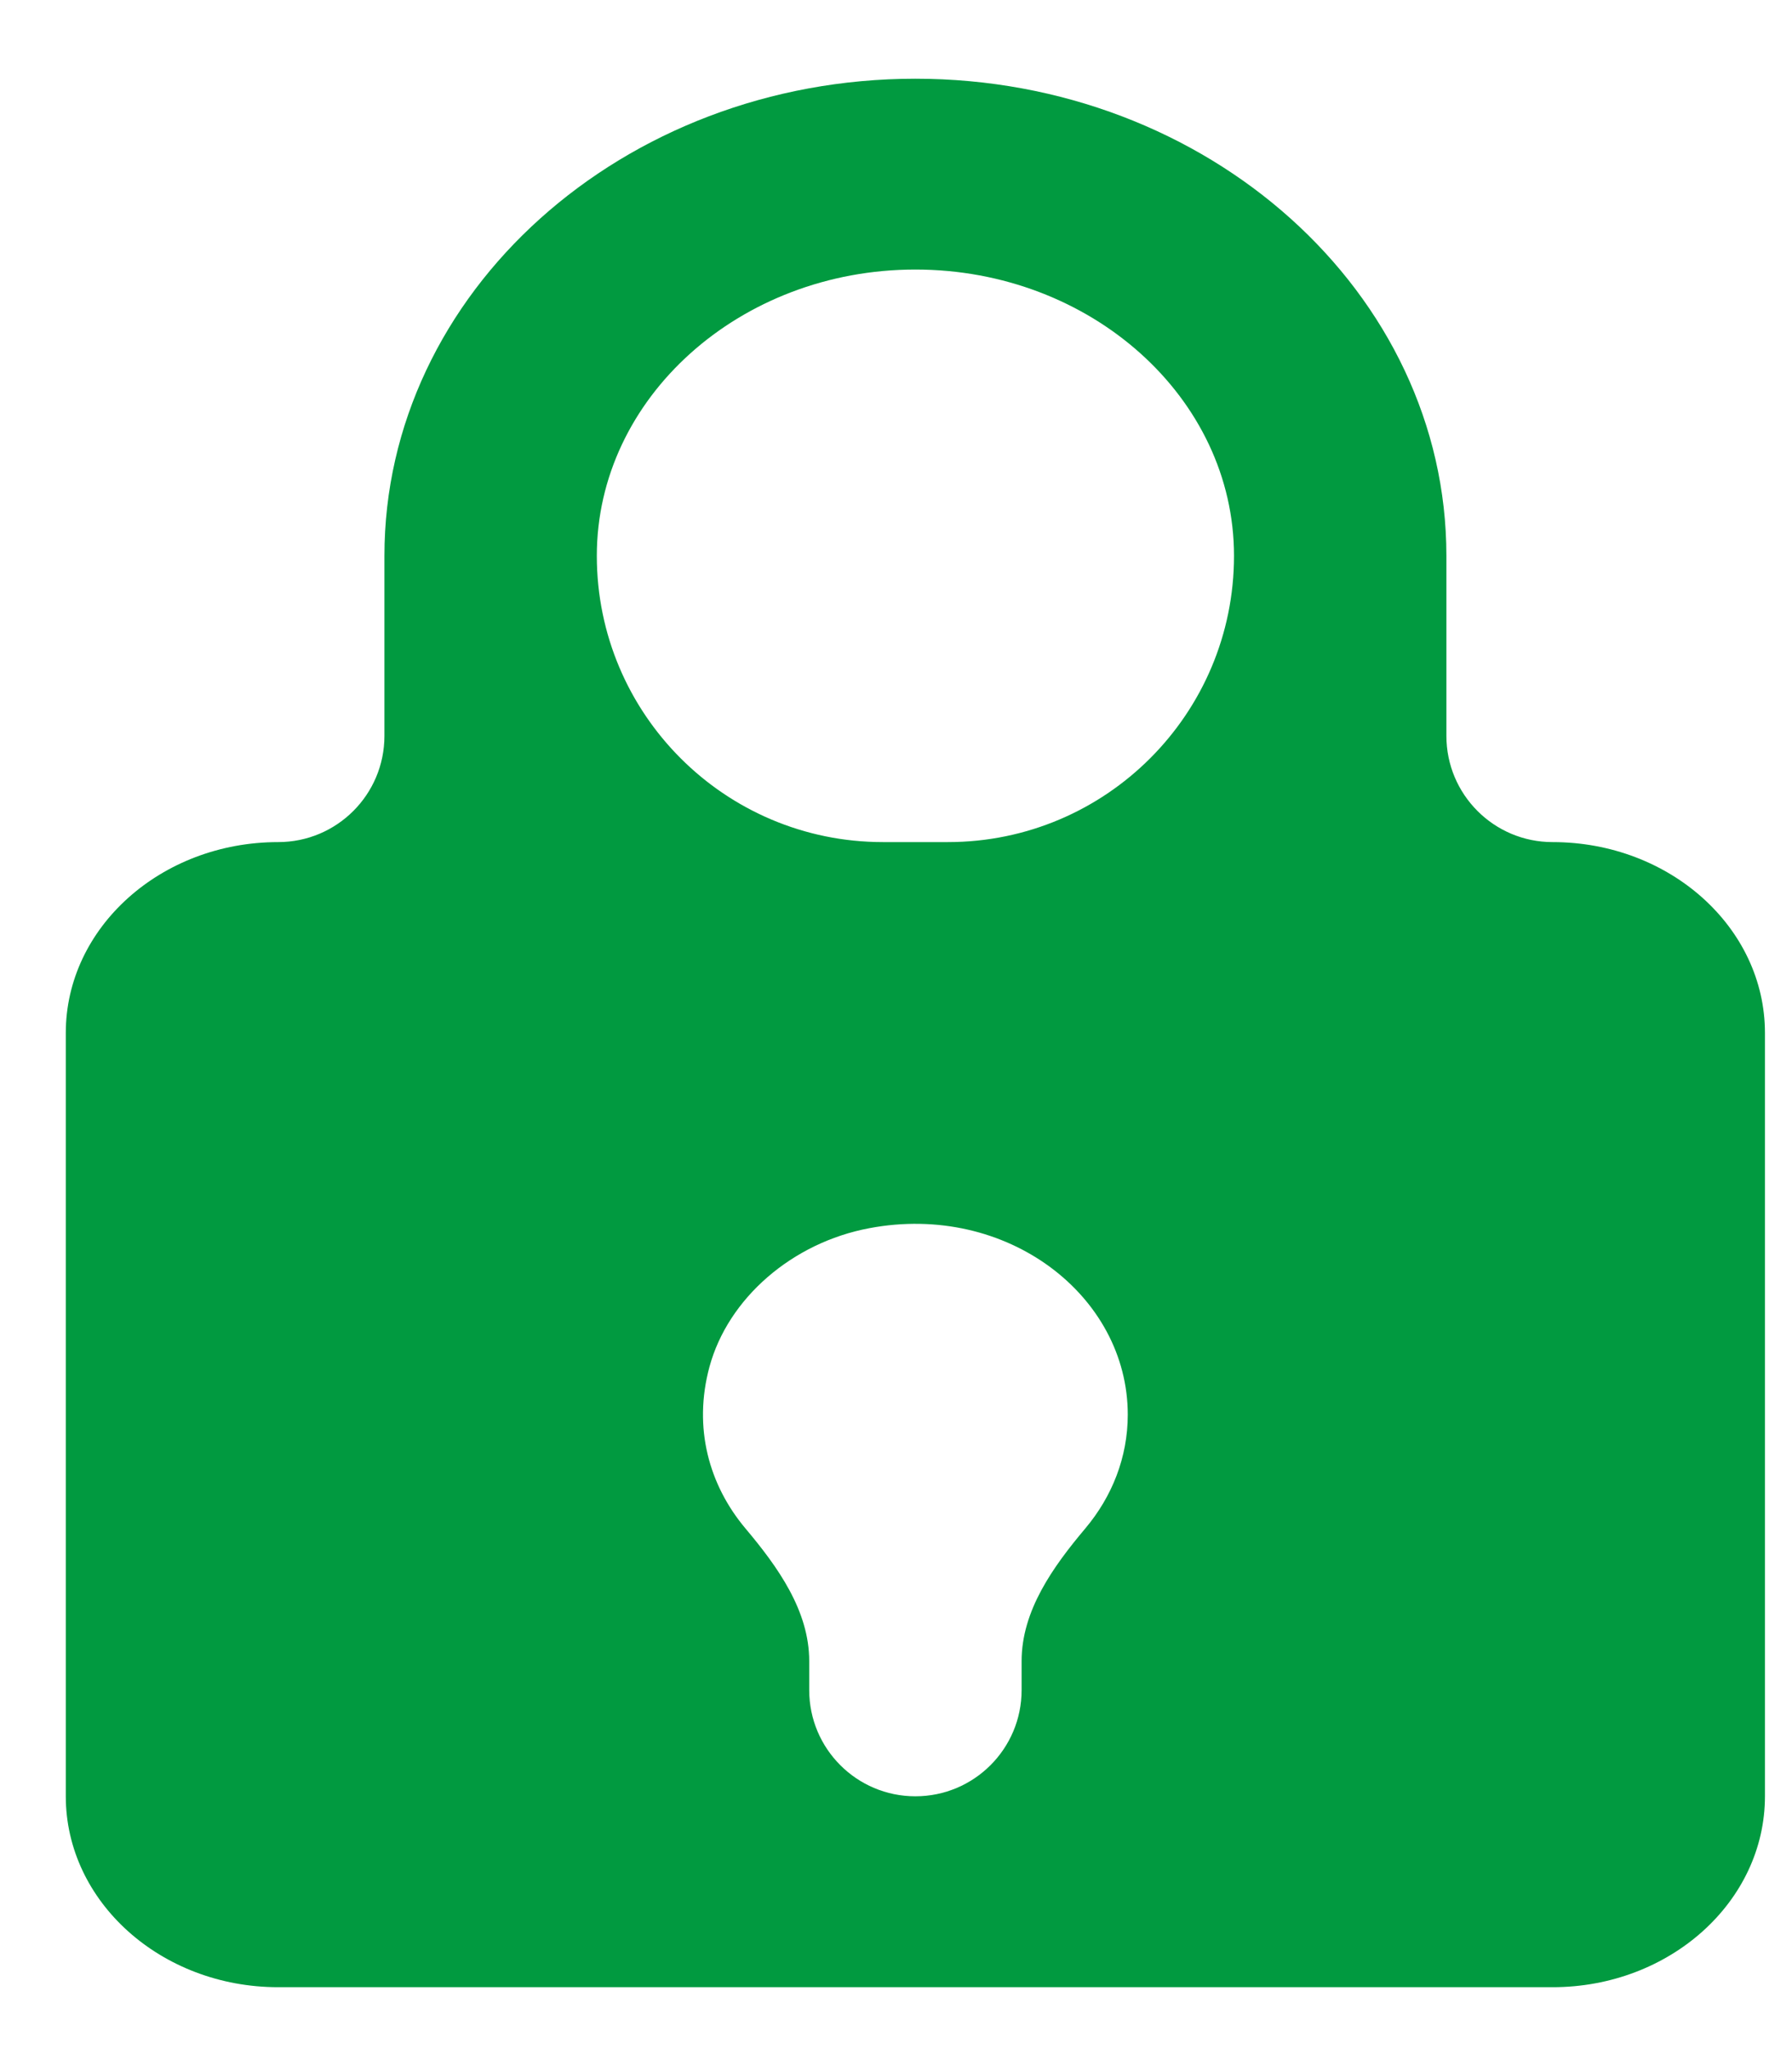 <svg width="21" height="24" viewBox="0 0 21 24" fill="none" xmlns="http://www.w3.org/2000/svg">
<path d="M10.727 0.922C7.296 0.922 4.505 3.429 4.505 6.51V8.619C4.505 9.306 3.948 9.863 3.26 9.863C1.887 9.863 0.771 10.864 0.771 12.098V21.039C0.771 22.273 1.887 23.275 3.26 23.275H5.749H9.483H11.972H14.461H18.194C19.568 23.275 20.683 22.273 20.683 21.039V12.098C20.683 10.864 19.568 9.863 18.194 9.863C17.507 9.863 16.95 9.306 16.95 8.619V6.51C16.95 3.429 14.158 0.922 10.727 0.922ZM6.994 6.51C6.994 4.662 8.669 3.157 10.727 3.157C12.786 3.157 14.461 4.662 14.461 6.51C14.461 8.362 12.96 9.863 11.108 9.863H10.347C8.495 9.863 6.994 8.362 6.994 6.51ZM12.719 17.901C12.339 18.352 11.972 18.865 11.972 19.455V19.795C11.972 20.482 11.415 21.039 10.727 21.039C10.04 21.039 9.483 20.482 9.483 19.795V19.455C9.483 18.865 9.115 18.352 8.735 17.901C8.311 17.396 8.12 16.726 8.314 16.009C8.533 15.204 9.285 14.554 10.188 14.385C11.799 14.081 13.216 15.175 13.216 16.569C13.216 17.07 13.031 17.53 12.719 17.901Z" fill="#019A40"/>
</svg>
